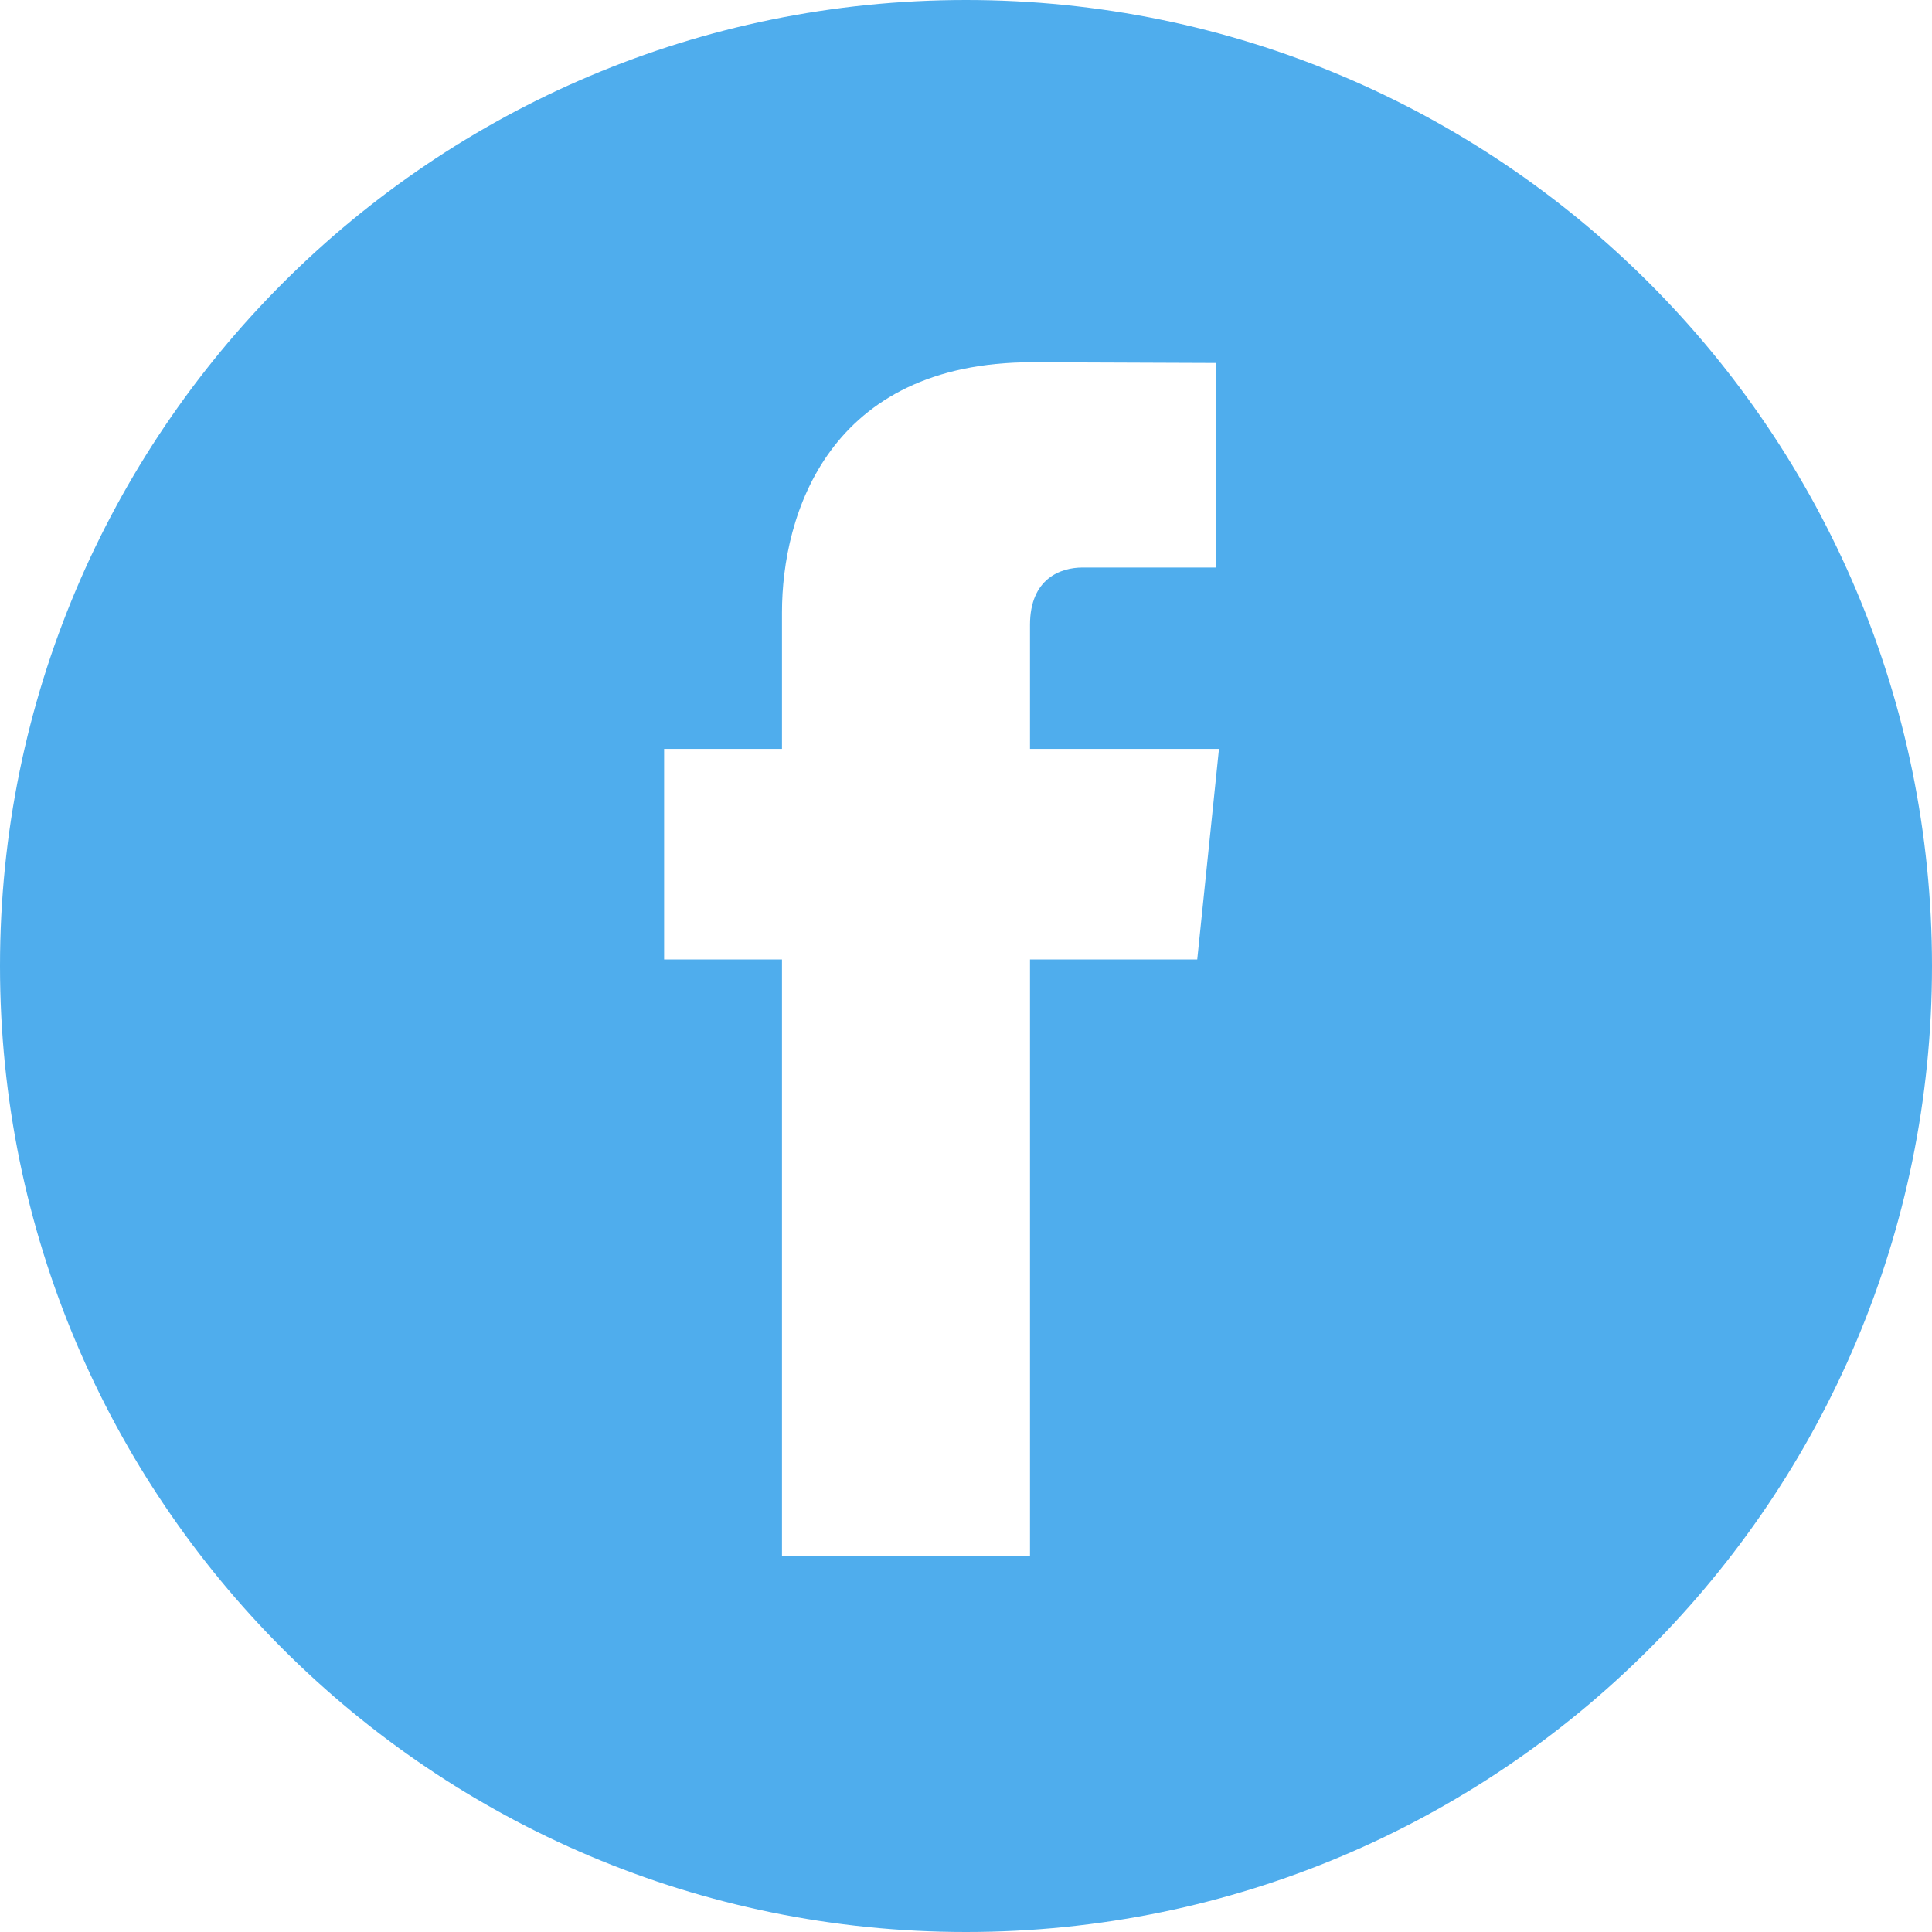 <svg width="32" height="32" viewBox="0 0 32 32" xmlns="http://www.w3.org/2000/svg"><title>icon-facebook-blue</title><path d="M16 32c8.837 0 16-7.163 16-16S24.837 0 16 0 0 7.163 0 16s7.163 16 16 16zm3.83-16.108h-2.77v9.88h-4.108v-9.88H11v-3.488h1.952v-2.26c0-1.618.77-4.144 4.145-4.144l3.04.012V9.4H17.93c-.36 0-.87.18-.87.95v2.054h3.13l-.36 3.488z" fill="#4FADED" fill-rule="evenodd"/></svg>